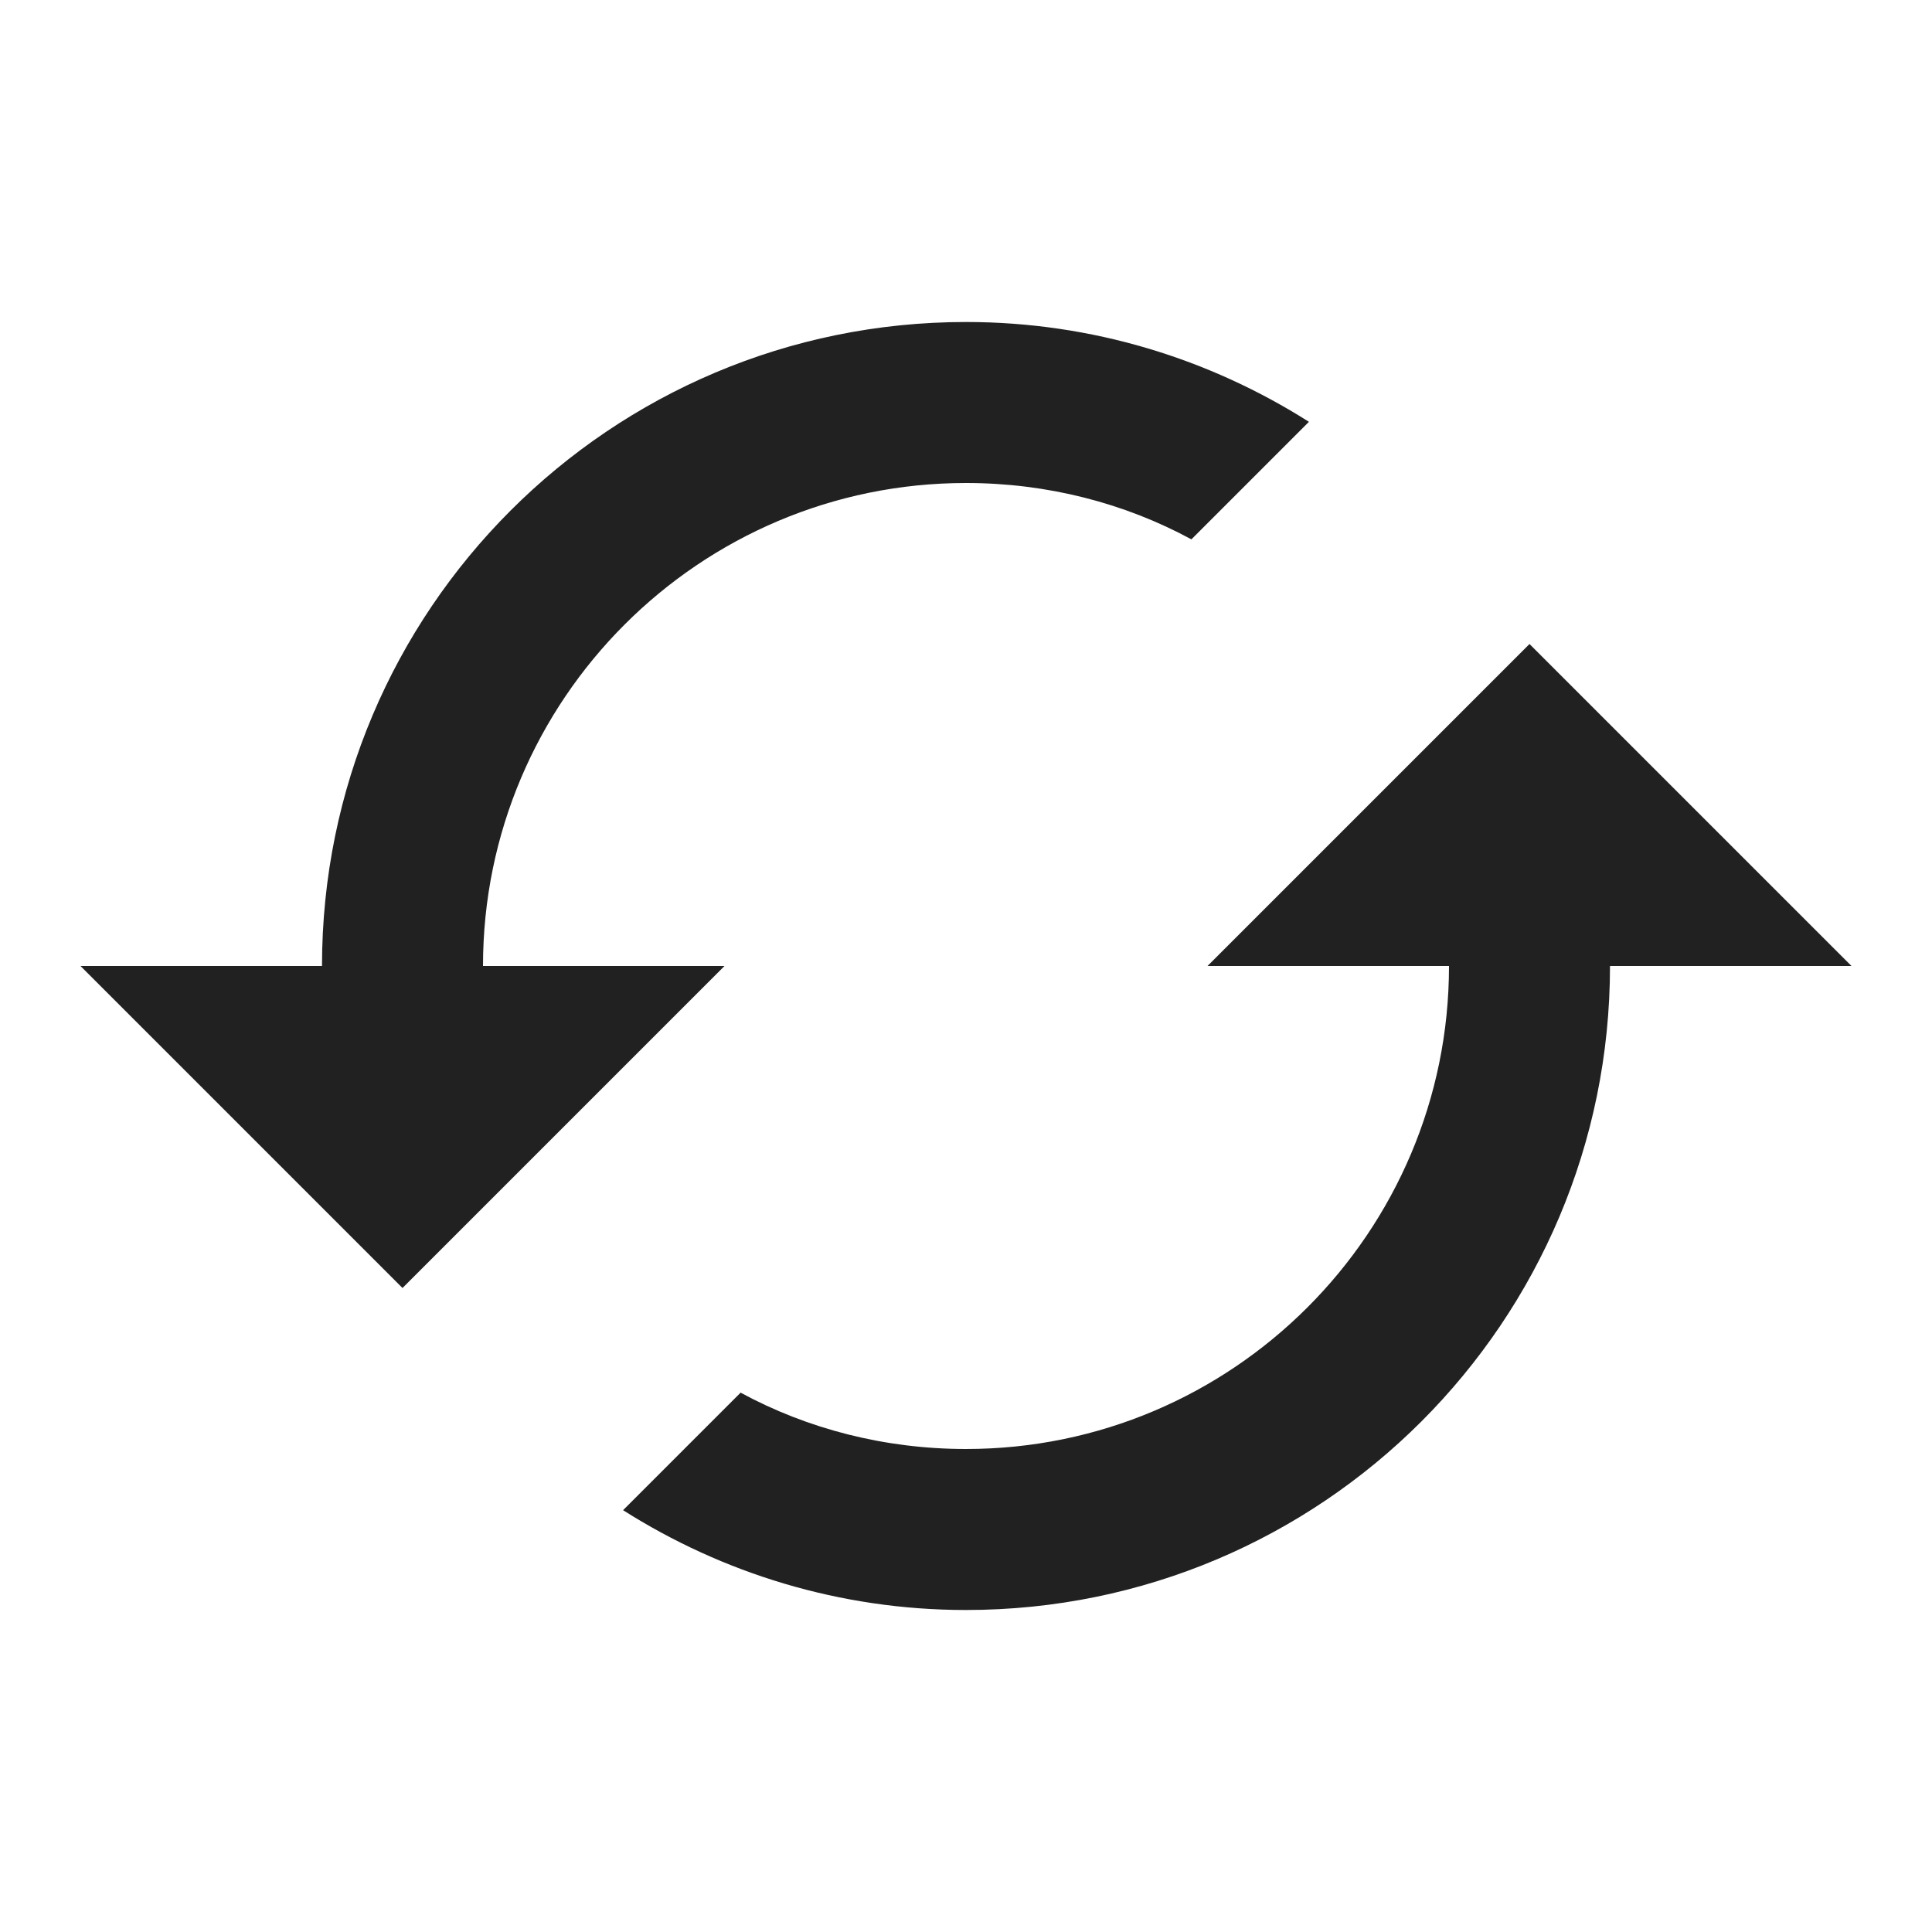 <?xml version="1.0" encoding="UTF-8"?>
<!DOCTYPE svg PUBLIC "-//W3C//DTD SVG 1.1//EN" "http://www.w3.org/Graphics/SVG/1.1/DTD/svg11.dtd">
<svg version="1.1" id="Layer_1" xmlns="http://www.w3.org/2000/svg" xmlns:xlink="http://www.w3.org/1999/xlink" x="0px" y="0px" width="24px" height="24px" viewBox="0 0 24 24" enable-background="new 0 0 24 24" xml:space="preserve">
  <g id="icon">
    <path d="M19,8l-4,4h3c0,3.31,-2.69,6,-6,6,-1.01,0,-1.97,-0.25,-2.8,-0.7l-1.46,1.46C8.97,19.54,10.43,20,12,20c4.42,0,8,-3.58,8,-8h3l-4,-4zM6,12c0,-3.31,2.69,-6,6,-6,1.01,0,1.97,0.25,2.8,0.7l1.46,-1.46C15.03,4.46,13.57,4,12,4c-4.42,0,-8,3.58,-8,8H1l4,4,4,-4H6z" fill="#212121"/>
  </g>
</svg>

